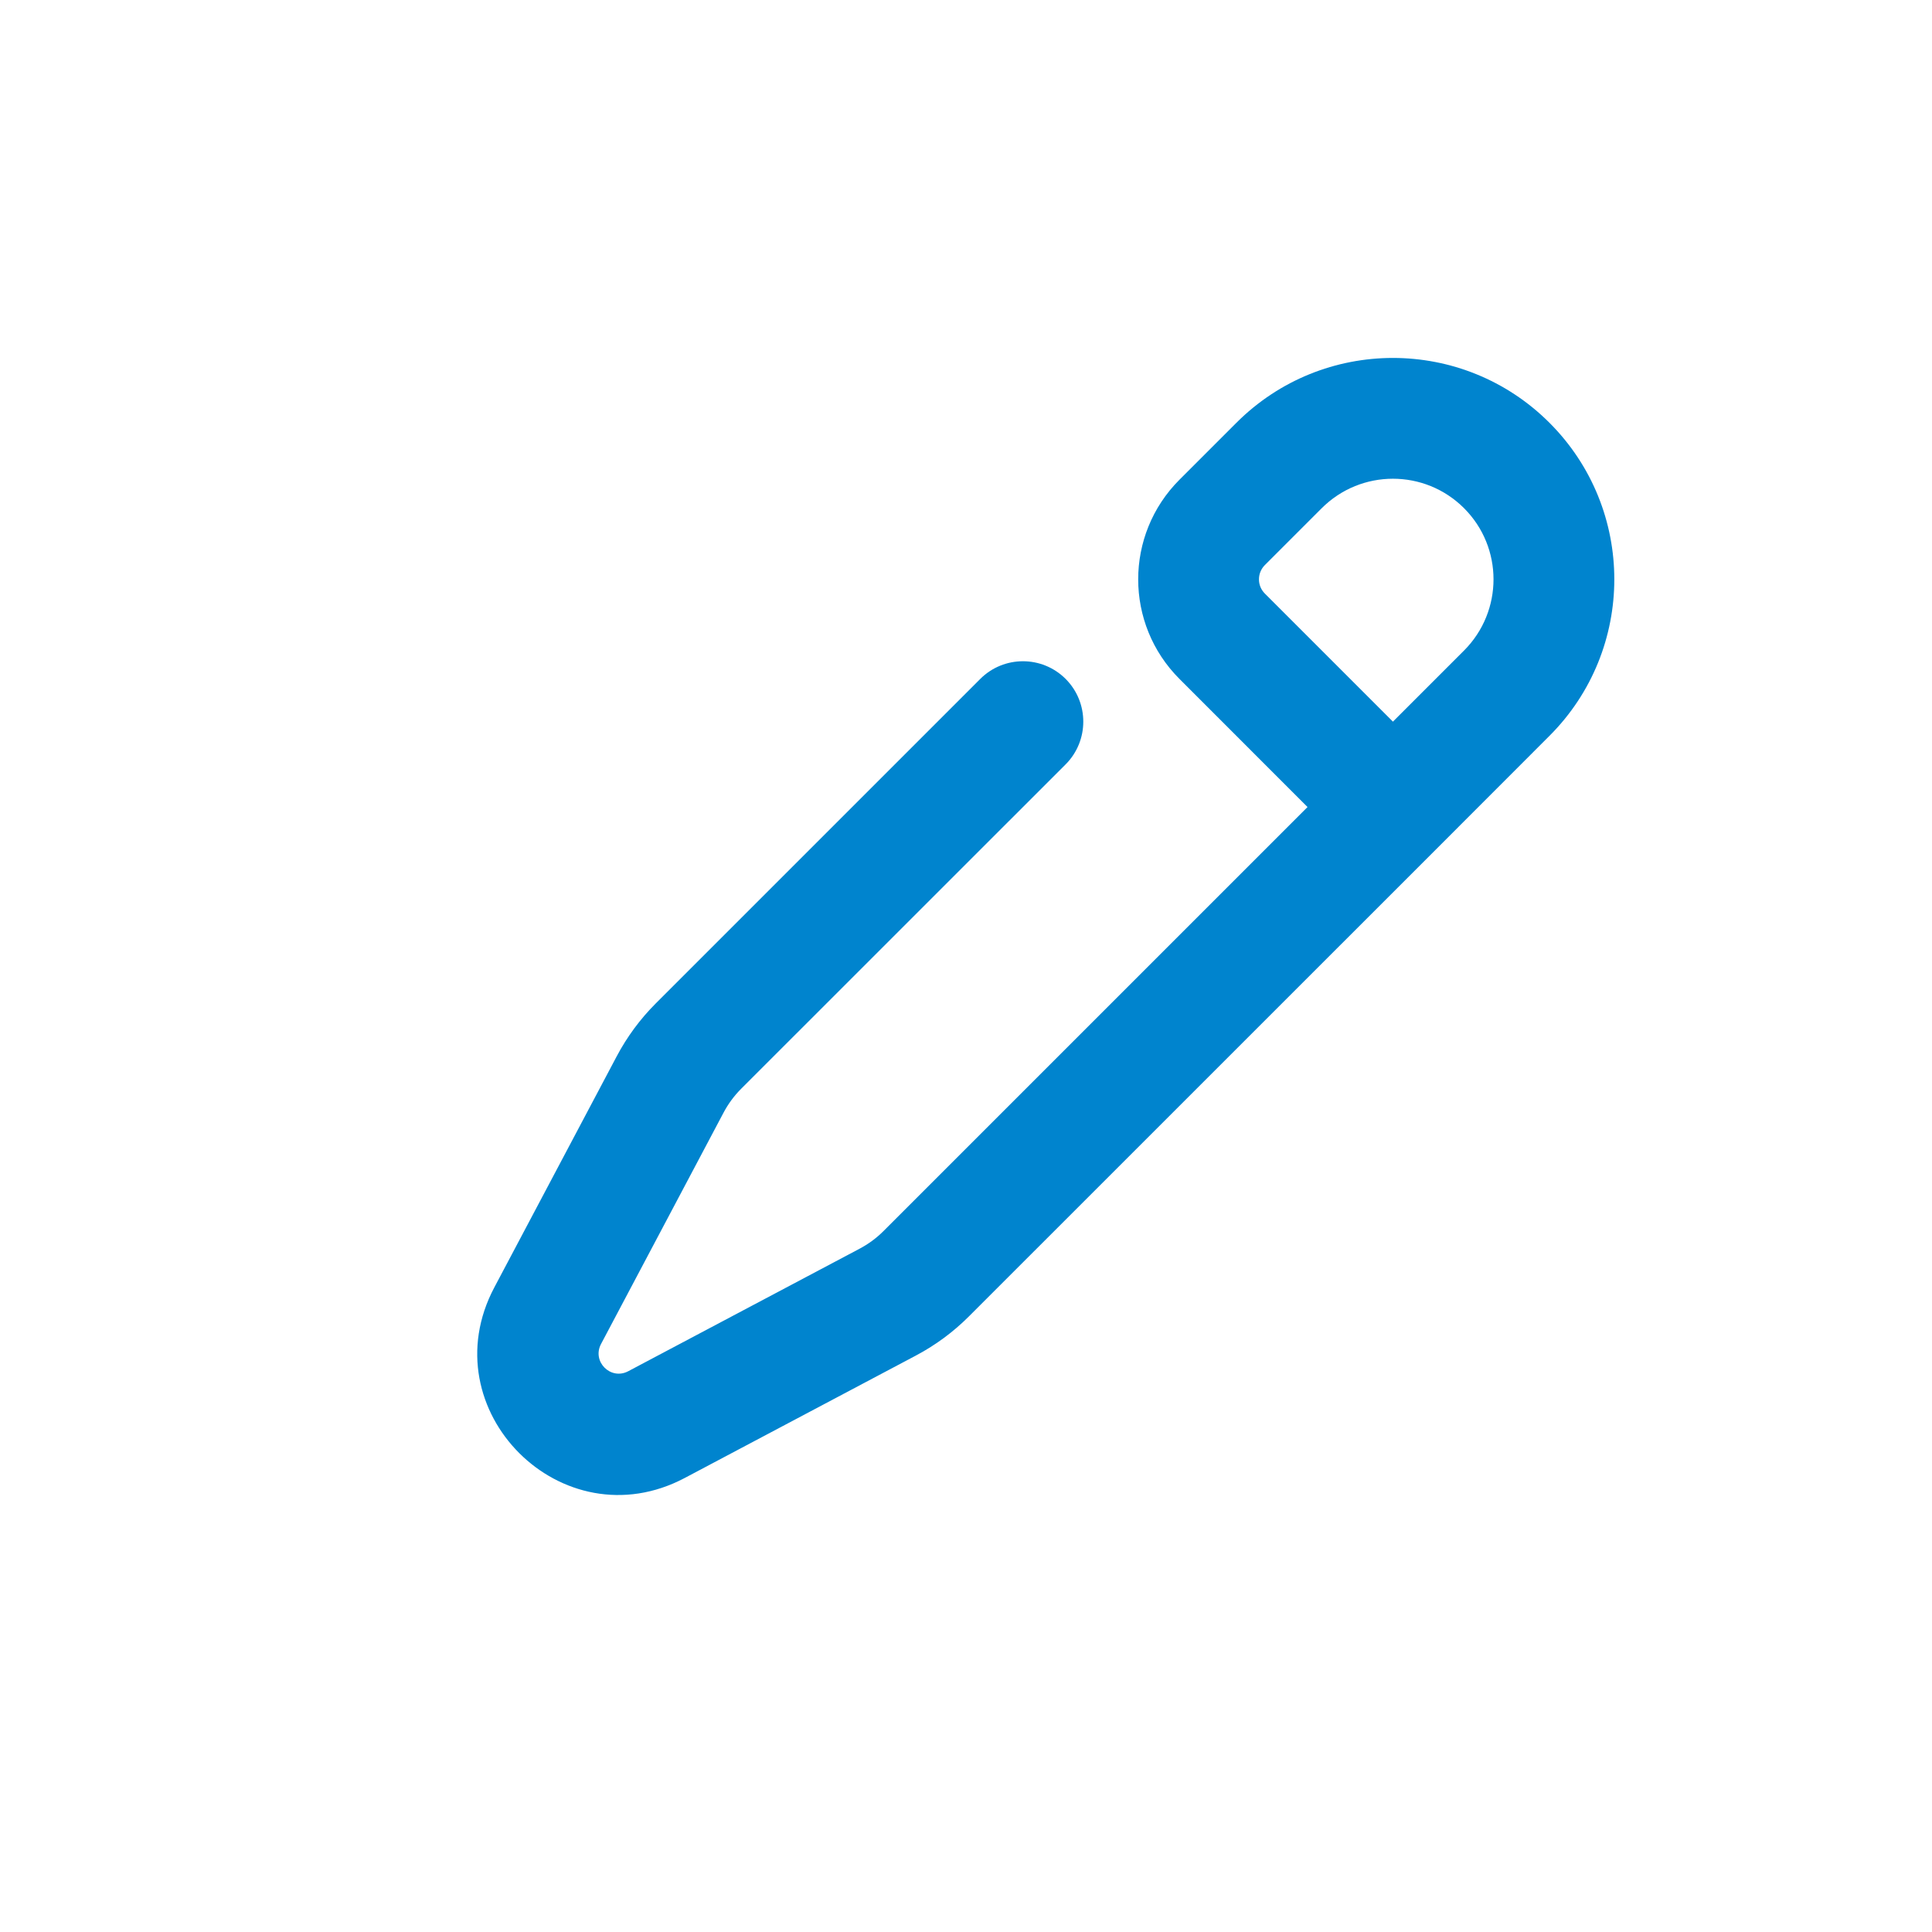 <svg width="24" height="24" viewBox="0 0 24 24" fill="none" xmlns="http://www.w3.org/2000/svg">
<path d="M11.027 16.176L10.676 15.513L10.676 15.513L11.027 16.176ZM8.155 17.697L8.506 18.36L8.155 17.697ZM6.803 16.345L7.466 16.696L6.803 16.345ZM8.324 13.473L8.987 13.824L8.987 13.824L8.324 13.473ZM13.238 9.495C13.53 9.202 13.53 8.727 13.238 8.434C12.945 8.141 12.47 8.141 12.177 8.434L13.238 9.495ZM10.676 15.513L7.804 17.034L8.506 18.36L11.378 16.839L10.676 15.513ZM7.466 16.696L8.987 13.824L7.661 13.122L6.14 15.994L7.466 16.696ZM18.187 8.081L16.773 9.495L17.834 10.556L19.248 9.141L18.187 8.081ZM16.773 9.495L10.975 15.293L12.036 16.353L17.834 10.556L16.773 9.495ZM17.834 9.495L15.712 7.373L14.652 8.434L16.773 10.556L17.834 9.495ZM15.712 7.02L16.419 6.313L15.359 5.252L14.652 5.959L15.712 7.02ZM9.207 13.525L13.238 9.495L12.177 8.434L8.147 12.464L9.207 13.525ZM15.712 7.373C15.615 7.276 15.615 7.118 15.712 7.02L14.652 5.959C13.968 6.643 13.968 7.751 14.652 8.434L15.712 7.373ZM7.804 17.034C7.586 17.149 7.351 16.914 7.466 16.696L6.14 15.994C5.334 17.517 6.983 19.166 8.506 18.36L7.804 17.034ZM8.987 13.824C9.045 13.714 9.119 13.613 9.207 13.525L8.147 12.464C7.953 12.658 7.789 12.88 7.661 13.122L8.987 13.824ZM11.378 16.839C11.62 16.711 11.842 16.547 12.036 16.353L10.975 15.293C10.887 15.381 10.786 15.455 10.676 15.513L11.378 16.839ZM18.187 6.313C18.675 6.801 18.675 7.592 18.187 8.081L19.248 9.141C20.322 8.067 20.322 6.326 19.248 5.252L18.187 6.313ZM19.248 5.252C18.174 4.178 16.433 4.178 15.359 5.252L16.419 6.313C16.908 5.825 17.699 5.825 18.187 6.313L19.248 5.252Z" fill="#0084CE"/>
</svg>
